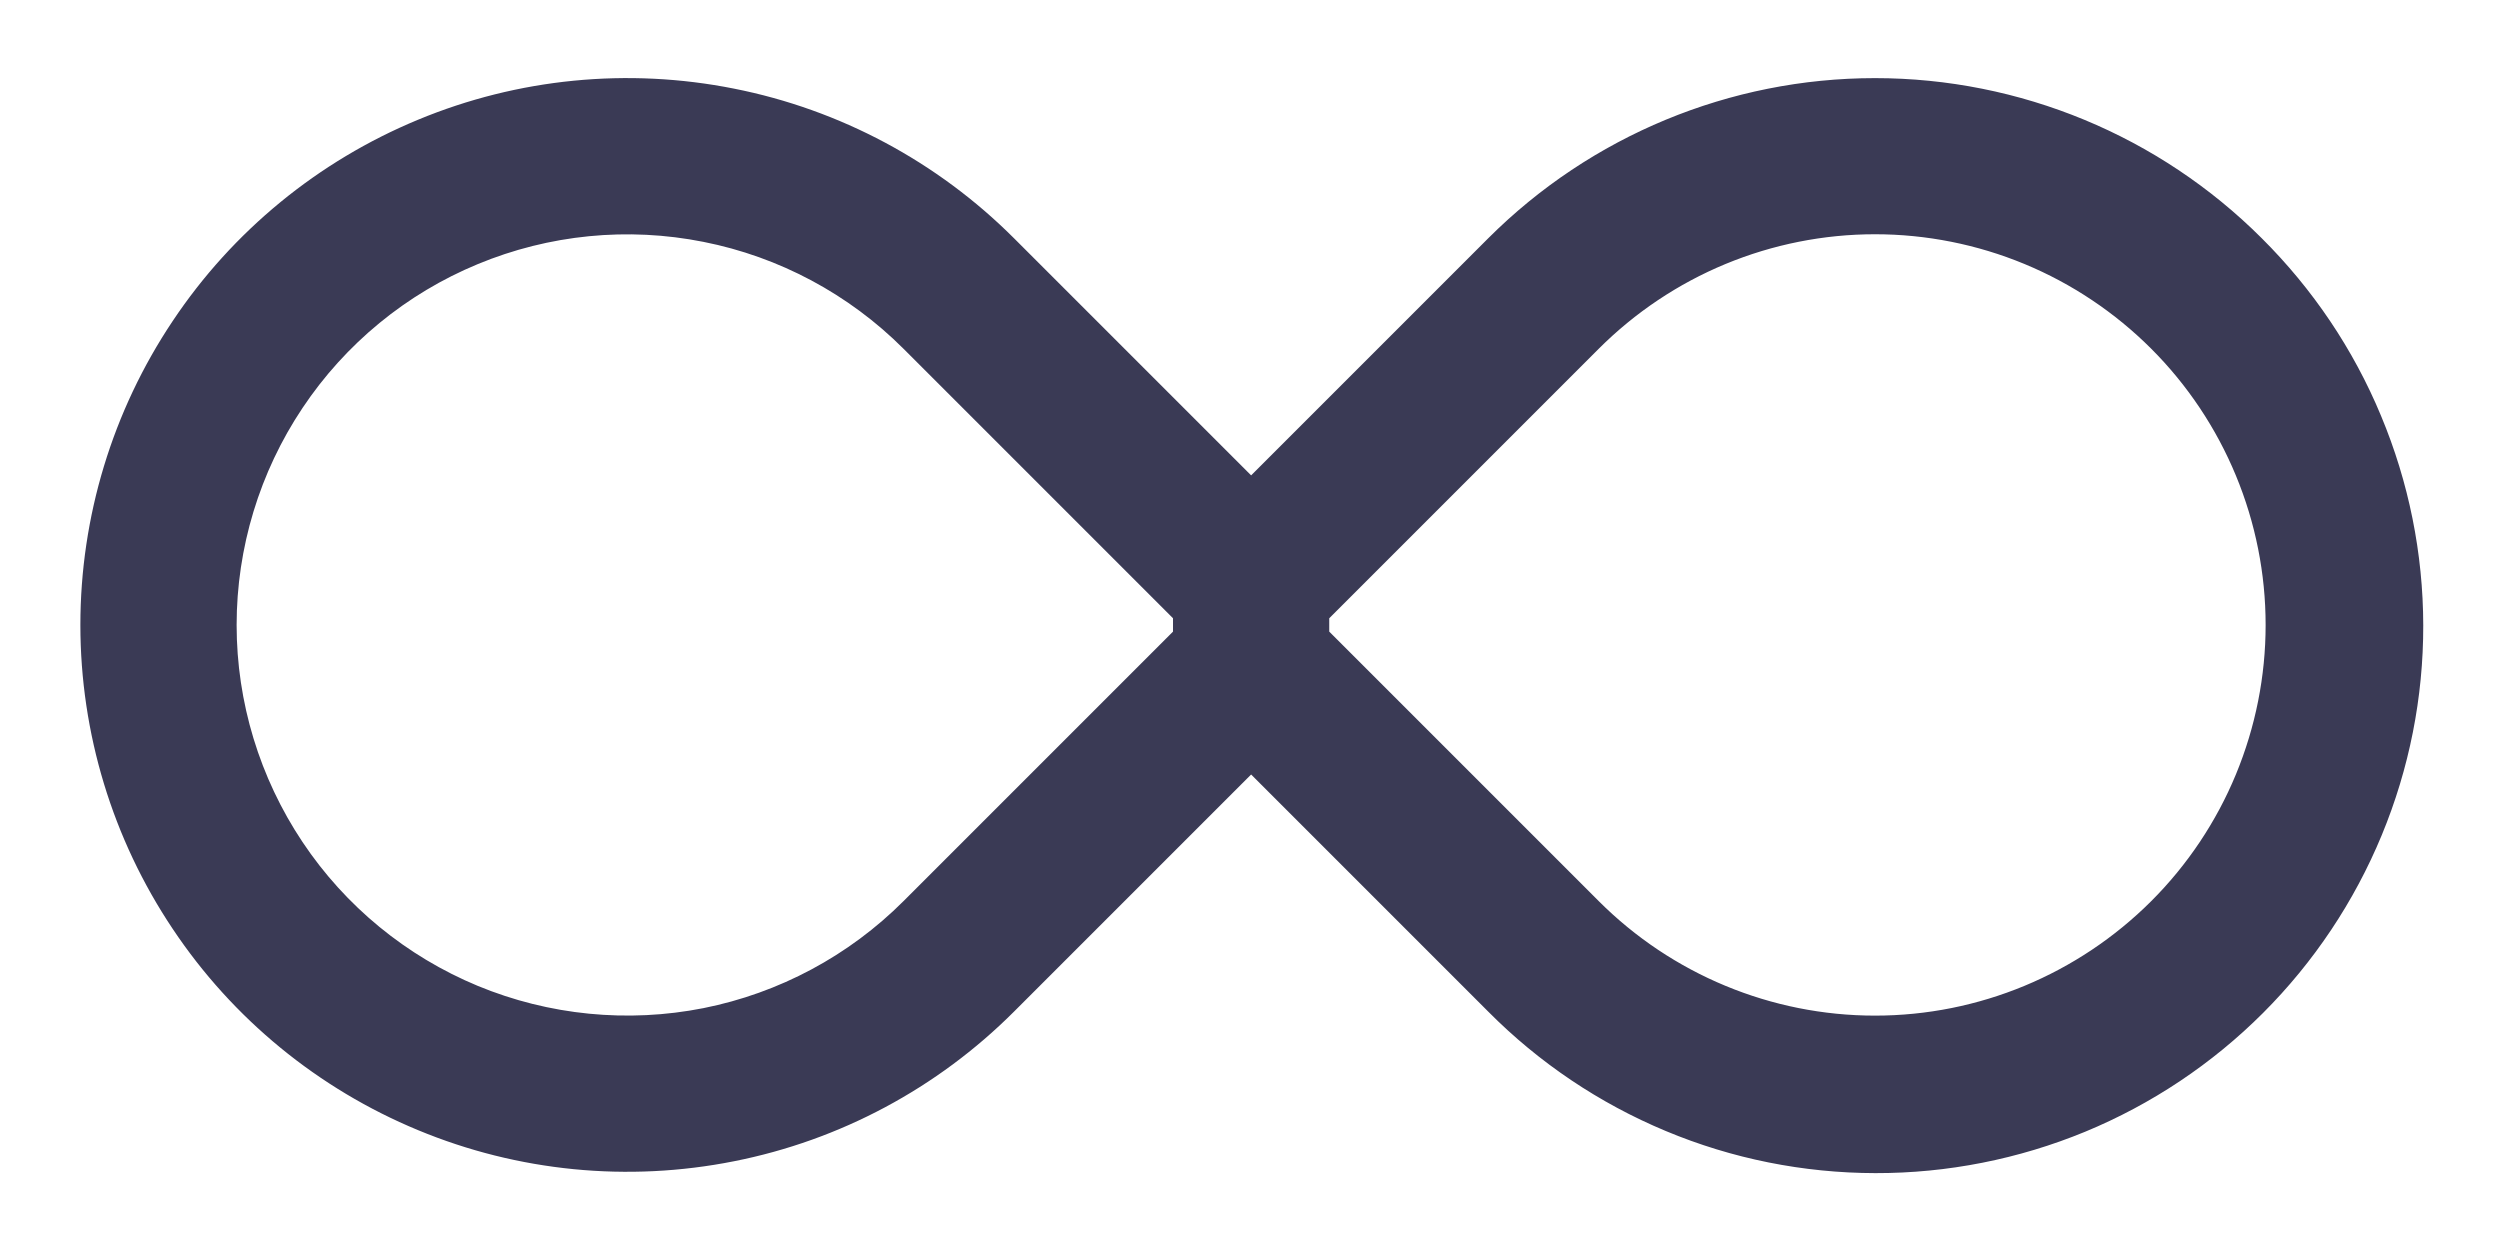<svg width="20" height="10" viewBox="0 0 20 10" fill="none" xmlns="http://www.w3.org/2000/svg">
<path d="M18.094 1.906C17.273 1.086 16.16 0.625 15 0.625C13.84 0.625 12.727 1.086 11.906 1.906L10.009 3.803L8.112 1.906C7.5 1.294 6.721 0.877 5.872 0.709C5.023 0.54 4.144 0.626 3.344 0.958C2.545 1.289 1.861 1.849 1.381 2.569C0.9 3.288 0.643 4.134 0.643 5C0.643 5.865 0.9 6.711 1.381 7.43C1.861 8.15 2.545 8.71 3.344 9.041C4.144 9.373 5.023 9.459 5.872 9.29C6.721 9.122 7.5 8.705 8.112 8.093L10.009 6.196L11.906 8.093C12.312 8.502 12.794 8.826 13.326 9.048C13.857 9.27 14.427 9.384 15.003 9.385C15.579 9.386 16.149 9.273 16.681 9.054C17.213 8.834 17.697 8.511 18.104 8.104C18.511 7.697 18.834 7.213 19.054 6.681C19.274 6.149 19.387 5.579 19.386 5.003C19.385 4.427 19.27 3.857 19.048 3.326C18.827 2.794 18.502 2.312 18.094 1.906ZM7.228 7.209C6.791 7.646 6.234 7.944 5.628 8.065C5.022 8.185 4.393 8.123 3.822 7.887C3.251 7.65 2.763 7.25 2.42 6.736C2.077 6.222 1.893 5.618 1.893 5C1.893 4.382 2.077 3.777 2.42 3.264C2.763 2.75 3.251 2.349 3.822 2.113C4.393 1.876 5.022 1.814 5.628 1.935C6.234 2.055 6.791 2.353 7.228 2.79L9.384 4.946V5.053L7.228 7.209ZM17.21 7.209C16.623 7.795 15.829 8.125 15 8.125C14.171 8.125 13.376 7.795 12.79 7.209L10.634 5.053V4.946L12.79 2.79C13.08 2.5 13.425 2.269 13.804 2.112C14.183 1.955 14.59 1.874 15 1.874C15.41 1.874 15.817 1.955 16.196 2.112C16.575 2.269 16.92 2.5 17.21 2.79C17.5 3.08 17.73 3.425 17.887 3.804C18.044 4.183 18.125 4.589 18.125 5C18.125 5.41 18.044 5.816 17.887 6.196C17.73 6.575 17.5 6.919 17.21 7.209Z" fill="#3A3A55"/>
</svg>
